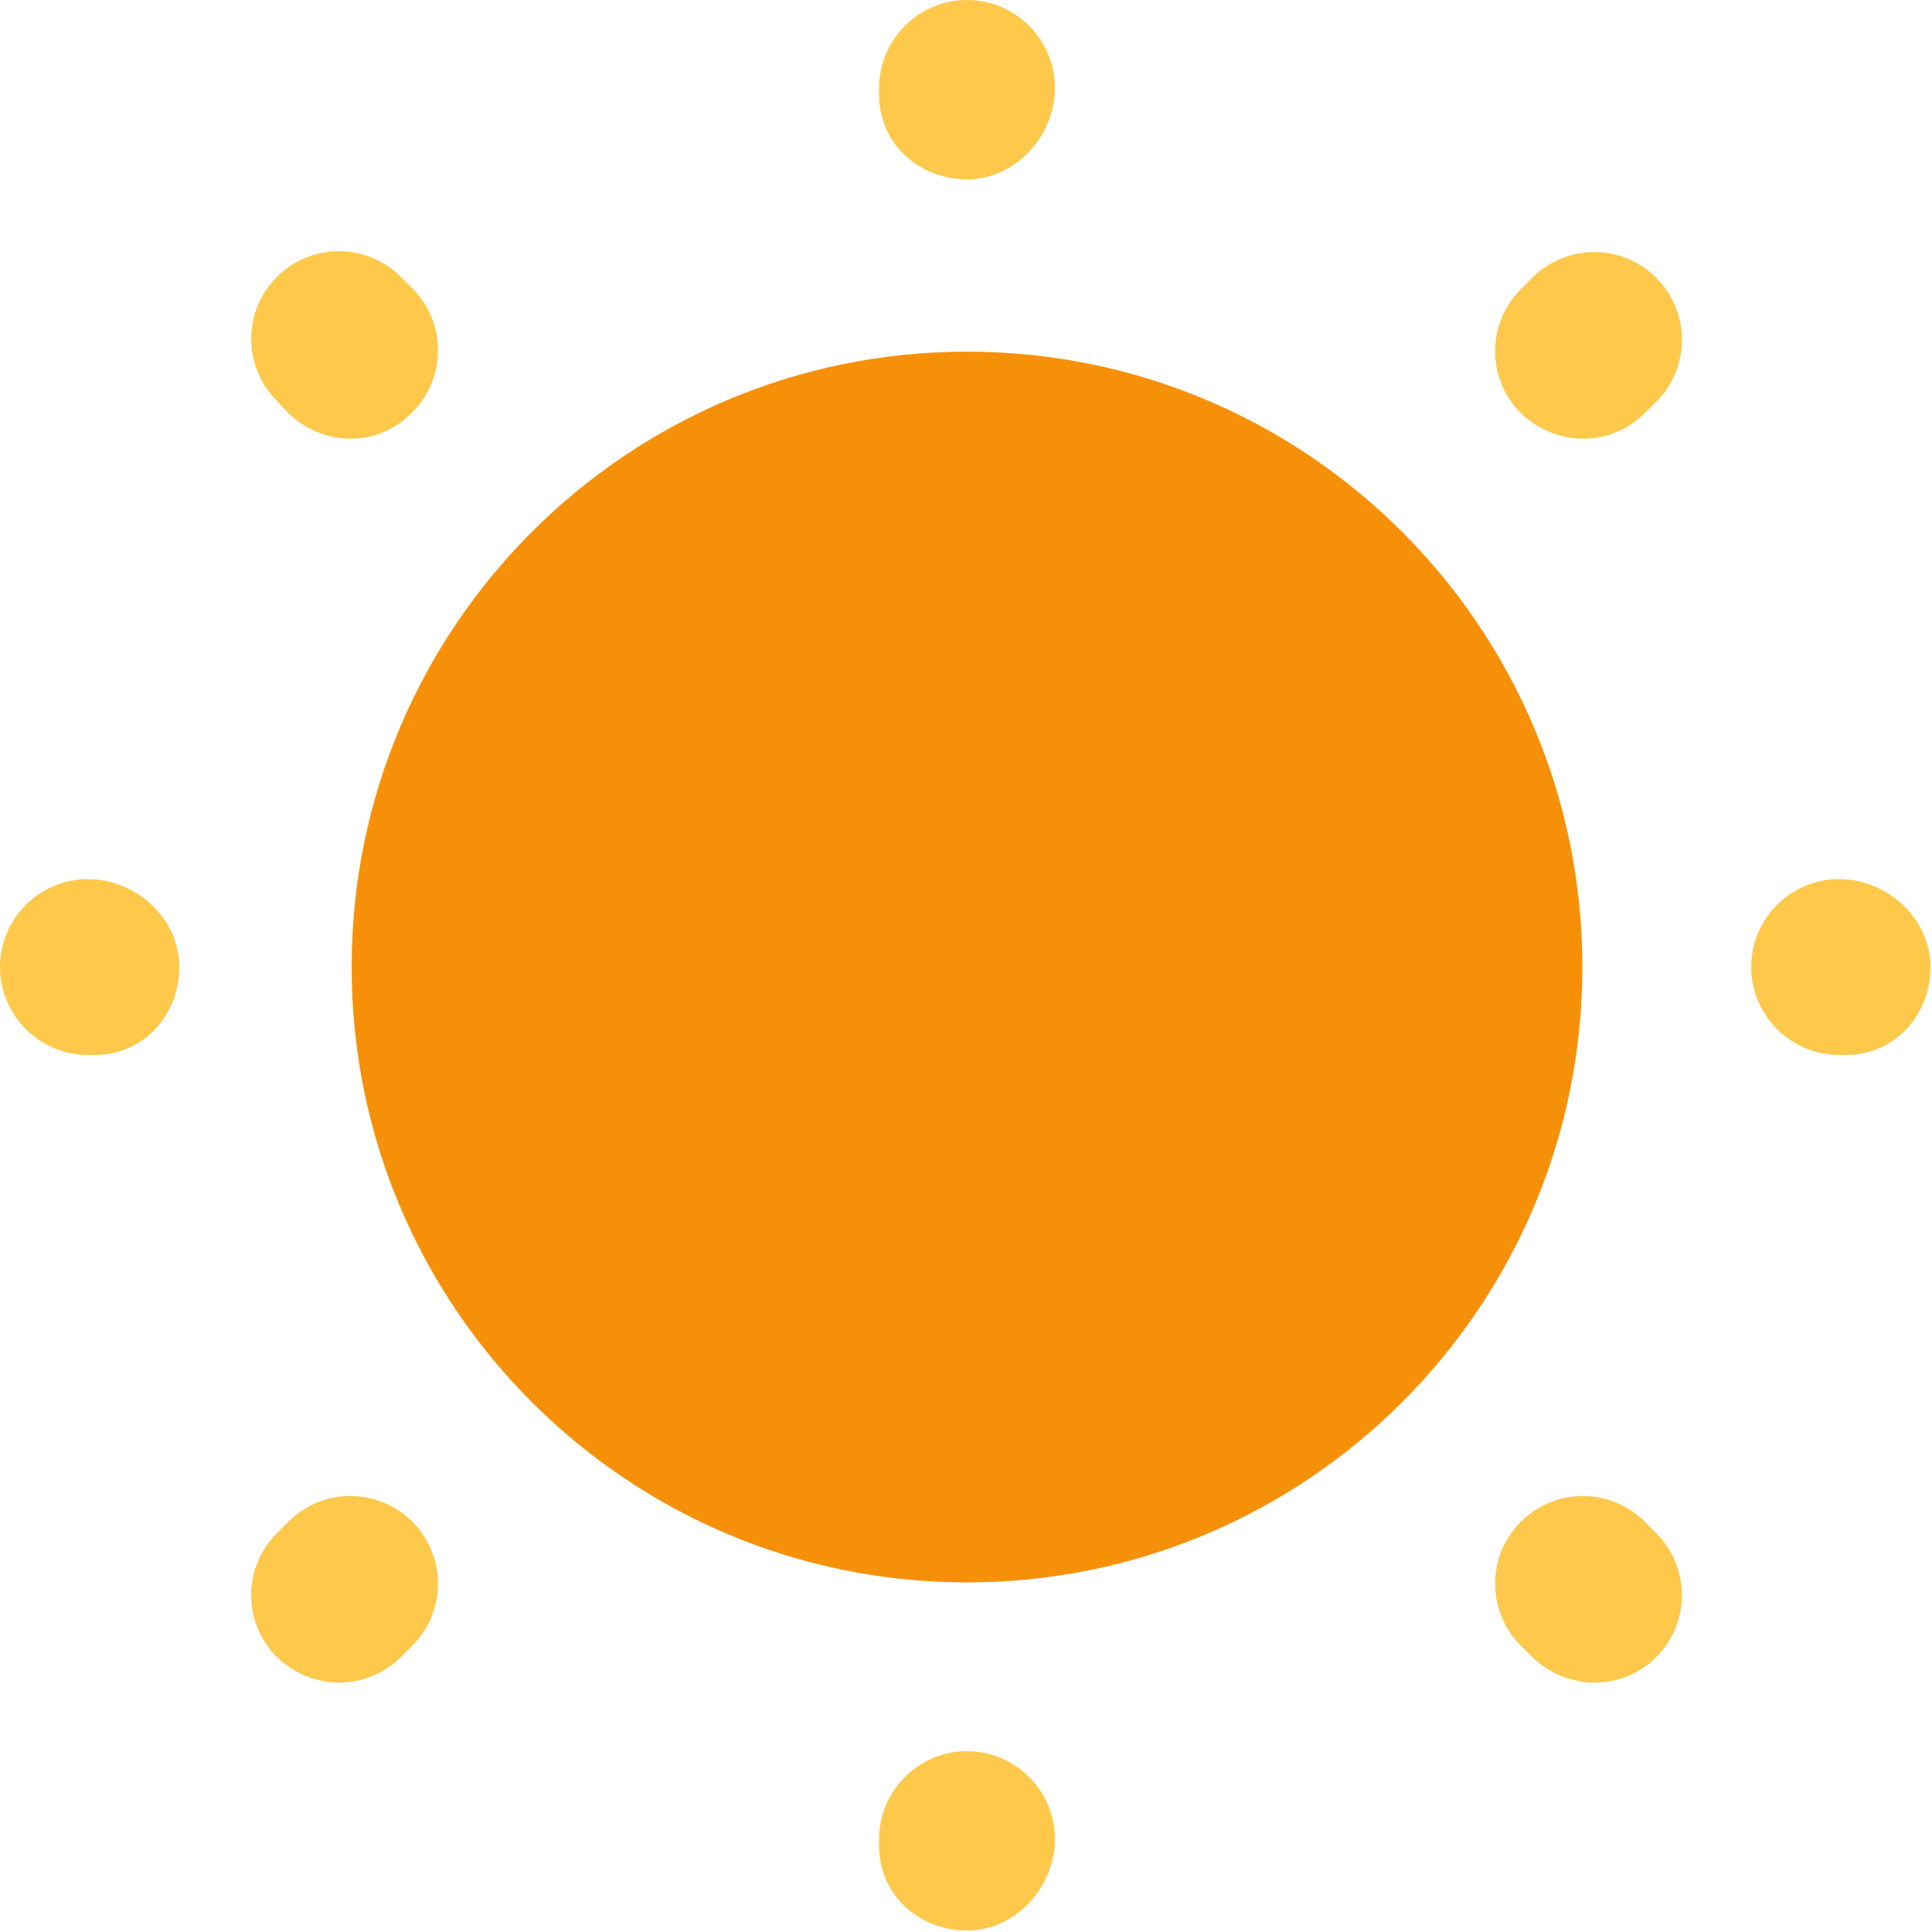 <svg width="79" height="79" viewBox="0 0 79 79" fill="none" xmlns="http://www.w3.org/2000/svg">
<path d="M39.541 64.704C53.438 64.704 64.704 53.439 64.704 39.542C64.704 25.645 53.438 14.379 39.541 14.379C25.644 14.379 14.379 25.645 14.379 39.542C14.379 53.439 25.644 64.704 39.541 64.704Z" fill="#F79009"/>
<path d="M39.541 78.939C37.564 78.939 35.947 77.465 35.947 75.488V75.201C35.947 73.224 37.564 71.606 39.541 71.606C41.519 71.606 43.136 73.224 43.136 75.201C43.136 77.178 41.519 78.939 39.541 78.939ZM65.207 68.802C64.273 68.802 63.374 68.443 62.655 67.76L62.188 67.292C60.786 65.89 60.786 63.626 62.188 62.224C63.59 60.822 65.854 60.822 67.256 62.224L67.724 62.691C69.126 64.093 69.126 66.358 67.724 67.76C67.041 68.443 66.142 68.802 65.207 68.802ZM13.875 68.802C12.941 68.802 12.042 68.443 11.323 67.76C9.921 66.358 9.921 64.093 11.323 62.691L11.79 62.224C13.192 60.822 15.457 60.822 16.859 62.224C18.261 63.626 18.261 65.89 16.859 67.292L16.392 67.76C15.709 68.443 14.774 68.802 13.875 68.802ZM75.488 43.136H75.201C73.224 43.136 71.606 41.519 71.606 39.541C71.606 37.564 73.224 35.947 75.201 35.947C77.178 35.947 78.939 37.564 78.939 39.541C78.939 41.519 77.465 43.136 75.488 43.136ZM3.882 43.136H3.595C1.618 43.136 0 41.519 0 39.541C0 37.564 1.618 35.947 3.595 35.947C5.572 35.947 7.333 37.564 7.333 39.541C7.333 41.519 5.859 43.136 3.882 43.136ZM64.74 17.937C63.805 17.937 62.907 17.578 62.188 16.895C60.786 15.493 60.786 13.228 62.188 11.826L62.655 11.359C64.057 9.957 66.322 9.957 67.724 11.359C69.126 12.761 69.126 15.026 67.724 16.428L67.256 16.895C66.573 17.578 65.675 17.937 64.74 17.937ZM14.343 17.937C13.408 17.937 12.509 17.578 11.79 16.895L11.323 16.392C9.921 14.99 9.921 12.725 11.323 11.323C12.725 9.921 14.99 9.921 16.392 11.323L16.859 11.79C18.261 13.192 18.261 15.457 16.859 16.859C16.176 17.578 15.241 17.937 14.343 17.937ZM39.541 7.333C37.564 7.333 35.947 5.859 35.947 3.882V3.595C35.947 1.618 37.564 0 39.541 0C41.519 0 43.136 1.618 43.136 3.595C43.136 5.572 41.519 7.333 39.541 7.333Z" fill="#FEC84B"/>
</svg>
